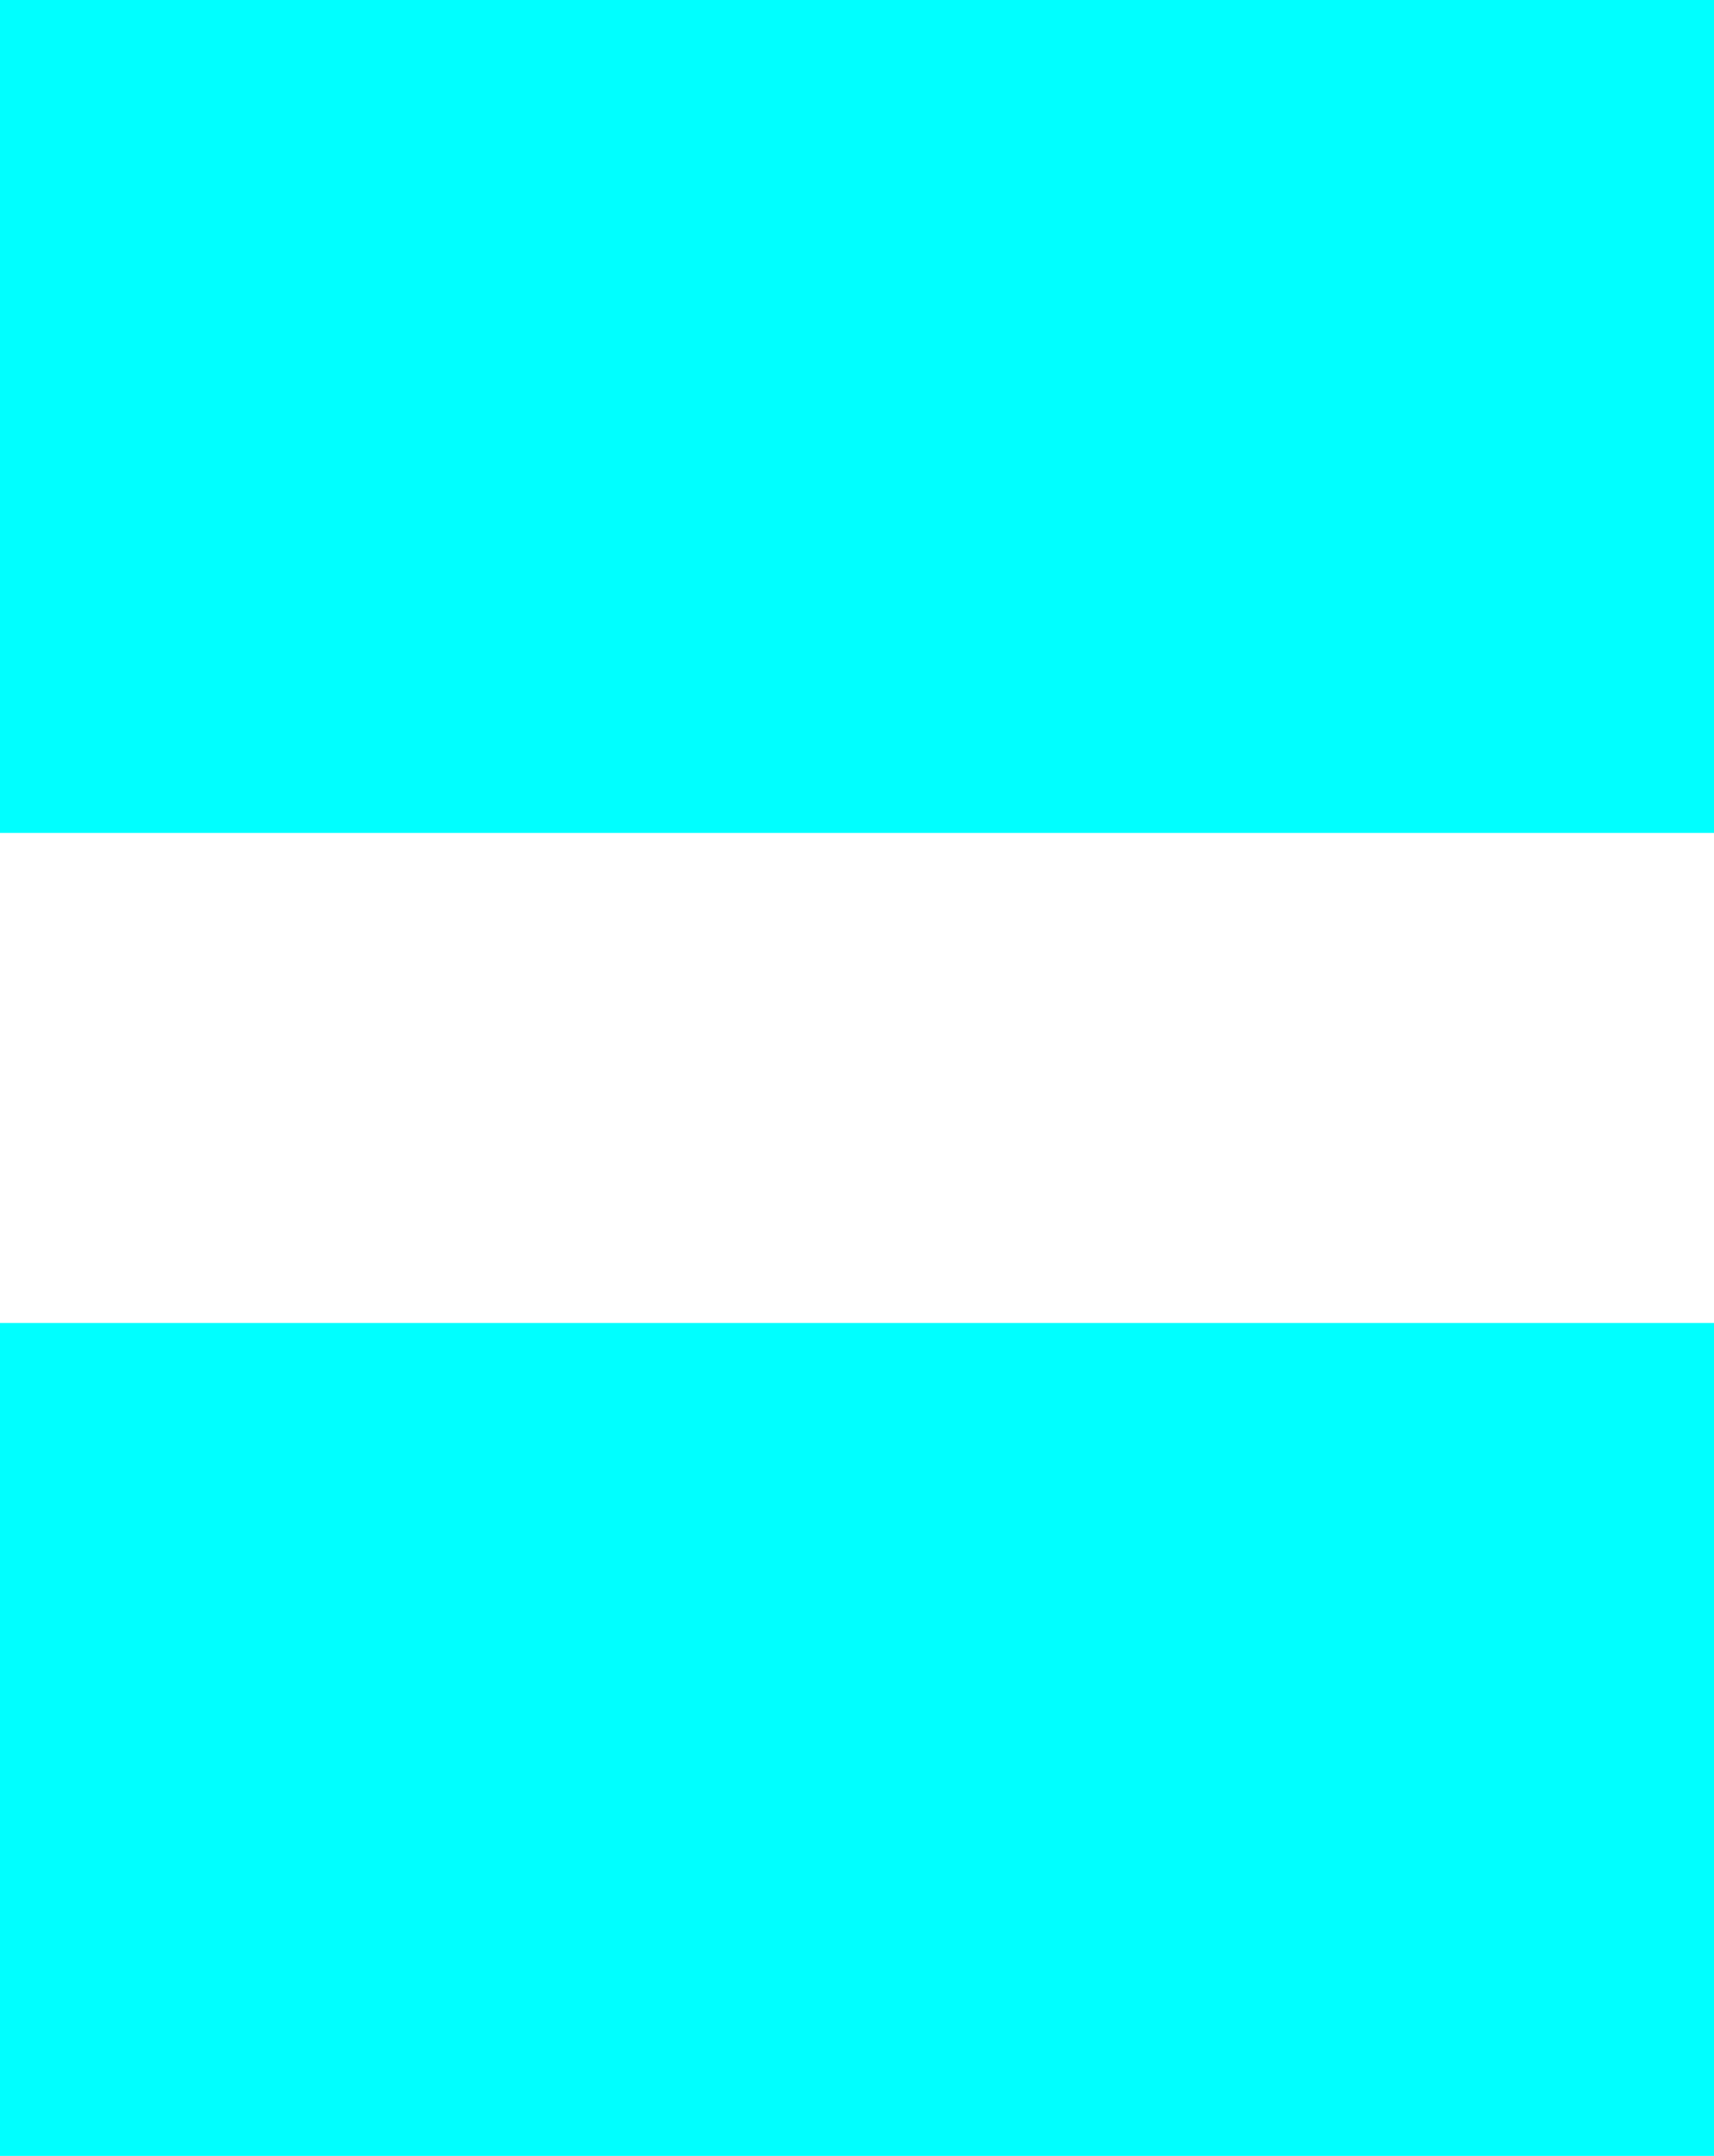 <?xml version="1.0" encoding="UTF-8" standalone="no"?>
<svg xmlns:xlink="http://www.w3.org/1999/xlink" height="4.4px" width="3.5px" xmlns="http://www.w3.org/2000/svg">
  <g transform="matrix(1.0, 0.0, 0.0, 1.0, 0.0, -5.7)">
    <path d="M3.5 5.7 L3.5 7.4 0.0 7.4 0.0 5.7 3.5 5.7 M3.5 10.1 L0.0 10.1 0.0 8.4 3.5 8.4 3.5 10.1" fill="#00ffff" fill-rule="evenodd" stroke="none"/>
  </g>
</svg>
